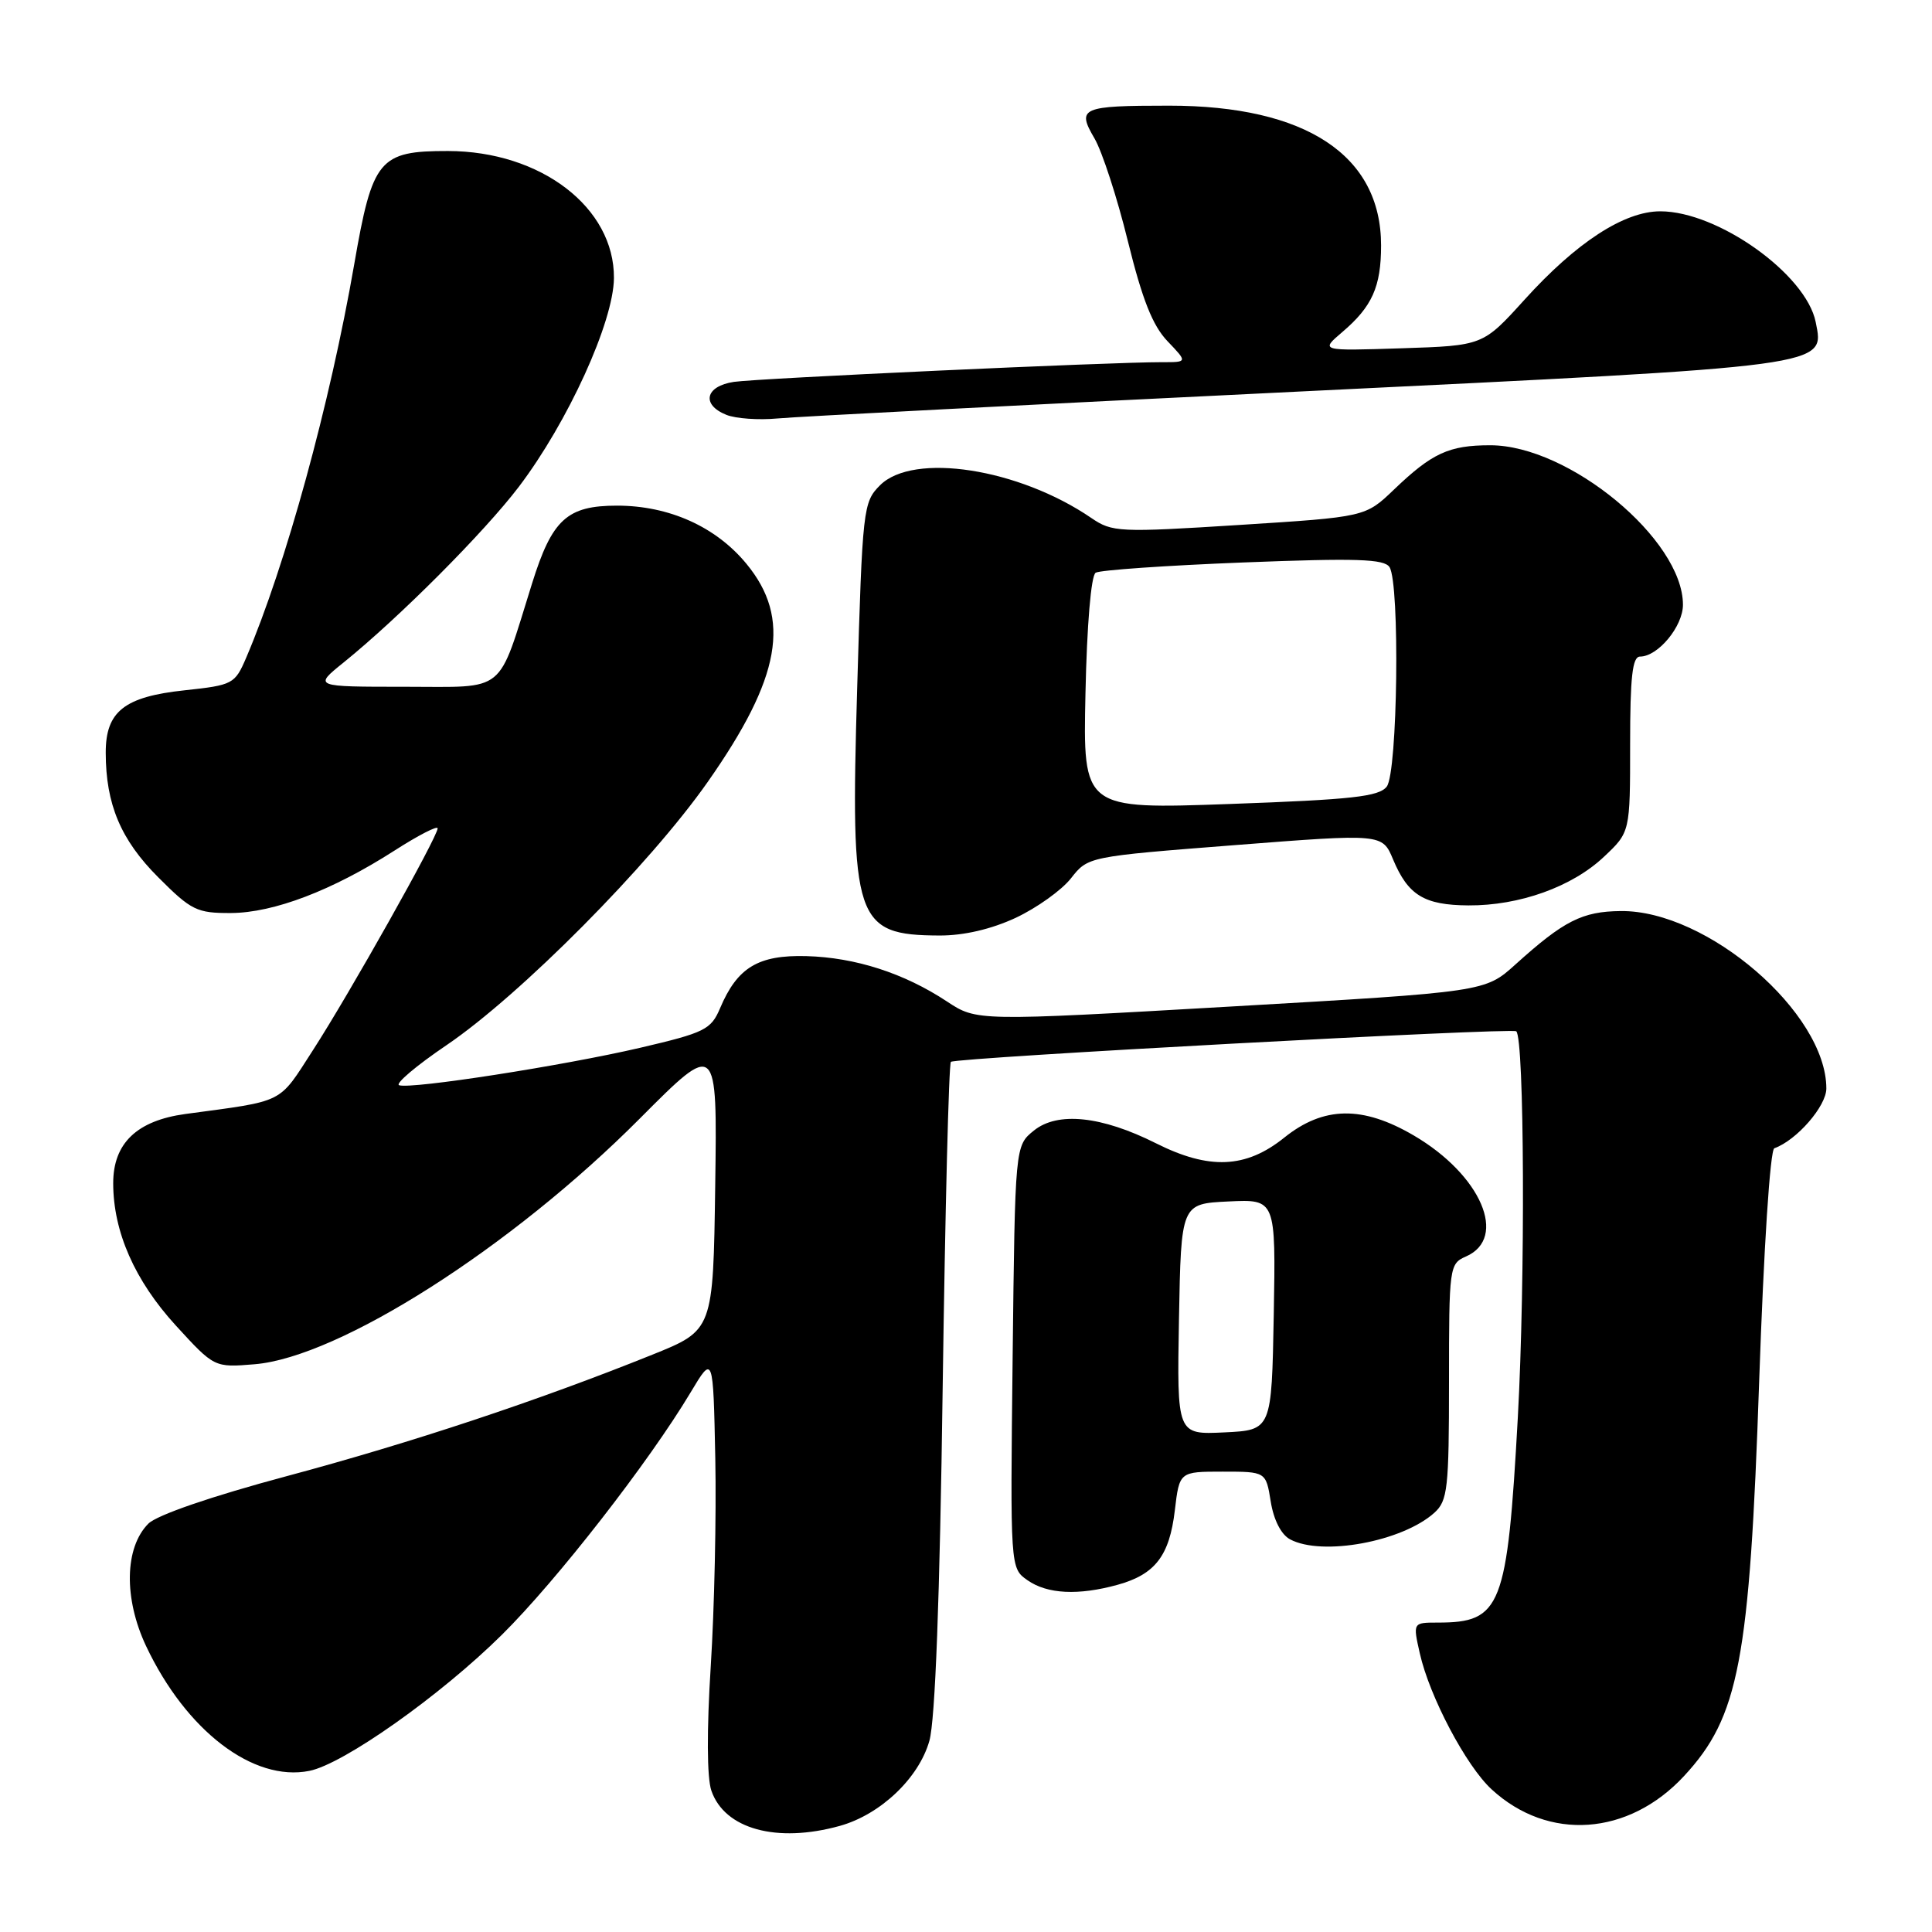 <?xml version="1.0" encoding="UTF-8" standalone="no"?>
<!DOCTYPE svg PUBLIC "-//W3C//DTD SVG 1.1//EN" "http://www.w3.org/Graphics/SVG/1.1/DTD/svg11.dtd" >
<svg xmlns="http://www.w3.org/2000/svg" xmlns:xlink="http://www.w3.org/1999/xlink" version="1.1" viewBox="0 0 256 256">
 <g >
 <path fill="currentColor"
d=" M 111.28 241.94 C 116.66 240.44 121.75 235.62 123.15 230.66 C 123.92 227.93 124.53 211.83 124.91 183.83 C 125.24 160.36 125.72 140.95 126.00 140.70 C 126.59 140.14 200.31 136.16 200.91 136.65 C 201.99 137.54 202.12 169.68 201.12 187.81 C 199.72 213.00 198.94 215.00 190.52 215.00 C 187.21 215.00 187.21 215.00 188.13 219.07 C 189.41 224.79 194.28 234.02 197.66 237.11 C 205.16 244.01 215.78 243.27 223.14 235.34 C 230.42 227.49 231.83 220.10 233.10 183.00 C 233.71 165.33 234.55 152.35 235.11 152.15 C 238.07 151.09 242.00 146.57 242.00 144.23 C 242.00 134.22 226.21 120.59 214.75 120.72 C 209.65 120.77 207.21 122.01 200.81 127.79 C 196.78 131.43 196.78 131.43 163.10 133.37 C 129.42 135.31 129.42 135.31 125.46 132.69 C 119.79 128.95 113.35 126.87 106.84 126.69 C 100.47 126.52 97.70 128.19 95.42 133.58 C 94.21 136.43 93.41 136.83 84.81 138.84 C 74.58 141.22 54.52 144.34 52.89 143.80 C 52.32 143.61 55.15 141.21 59.18 138.48 C 68.95 131.85 86.07 114.60 93.77 103.62 C 103.49 89.77 104.88 81.95 98.91 74.71 C 94.86 69.79 88.65 67.00 81.76 67.00 C 75.14 67.00 73.15 68.82 70.50 77.31 C 65.85 92.16 67.27 91.00 53.69 91.00 C 41.54 91.00 41.54 91.00 45.52 87.79 C 52.92 81.81 64.16 70.53 68.75 64.50 C 75.25 55.93 81.30 42.66 81.35 36.85 C 81.42 27.50 71.67 20.03 59.36 20.01 C 50.24 20.00 49.35 21.06 46.94 35.00 C 43.72 53.55 37.86 74.89 32.63 87.13 C 31.12 90.65 30.87 90.78 24.45 91.47 C 16.46 92.32 14.00 94.28 14.01 99.75 C 14.02 106.57 16.00 111.28 20.97 116.25 C 25.35 120.64 26.09 121.00 30.61 120.98 C 36.28 120.95 44.03 117.99 52.25 112.72 C 55.41 110.69 58.00 109.36 57.99 109.76 C 57.98 110.90 46.30 131.68 41.47 139.15 C 36.82 146.35 37.88 145.81 24.56 147.61 C 18.13 148.49 15.00 151.49 15.00 156.78 C 15.00 163.20 17.85 169.68 23.30 175.64 C 28.40 181.21 28.40 181.21 33.74 180.77 C 44.96 179.84 67.79 165.28 84.77 148.22 C 95.04 137.91 95.04 137.91 94.77 157.08 C 94.50 176.26 94.50 176.26 86.42 179.51 C 71.29 185.60 54.52 191.17 38.02 195.59 C 27.98 198.28 20.81 200.75 19.66 201.89 C 16.50 205.06 16.38 211.80 19.36 218.12 C 24.67 229.34 33.56 236.14 40.99 234.65 C 45.52 233.75 58.38 224.66 66.51 216.61 C 73.76 209.44 85.99 193.73 91.51 184.50 C 94.50 179.50 94.50 179.50 94.78 193.25 C 94.93 200.82 94.66 213.19 94.18 220.75 C 93.64 229.27 93.67 235.56 94.26 237.27 C 96.01 242.36 102.92 244.26 111.28 241.94 Z  M 148.10 209.99 C 153.07 208.61 154.96 206.15 155.67 200.14 C 156.28 195.00 156.28 195.00 162.01 195.00 C 167.74 195.00 167.74 195.00 168.38 198.97 C 168.77 201.40 169.76 203.34 170.94 203.97 C 175.18 206.24 185.83 204.27 190.07 200.44 C 191.82 198.85 192.00 197.24 192.00 183.08 C 192.00 167.86 192.05 167.45 194.25 166.49 C 199.85 164.03 196.25 155.68 187.34 150.46 C 180.55 146.48 175.37 146.56 170.16 150.75 C 165.09 154.82 160.23 155.04 153.17 151.49 C 145.96 147.87 140.13 147.26 136.99 149.81 C 134.50 151.82 134.50 151.82 134.18 179.80 C 133.86 207.79 133.86 207.79 136.15 209.39 C 138.77 211.23 142.89 211.43 148.10 209.99 Z  M 134.58 121.62 C 137.37 120.31 140.67 117.96 141.91 116.38 C 144.17 113.50 144.17 113.50 163.66 111.98 C 183.16 110.46 183.16 110.46 184.59 113.88 C 186.58 118.63 188.71 119.93 194.57 119.97 C 201.34 120.01 208.32 117.51 212.54 113.52 C 216.00 110.26 216.00 110.26 216.00 98.63 C 216.00 89.70 216.30 87.00 217.31 87.00 C 219.69 87.00 223.00 83.00 223.00 80.13 C 223.00 71.50 207.90 59.00 197.47 59.00 C 192.00 59.00 189.76 60.03 184.71 64.87 C 180.92 68.50 180.92 68.50 164.21 69.56 C 148.26 70.57 147.37 70.52 144.61 68.64 C 134.99 62.06 121.01 59.90 116.61 64.30 C 114.37 66.54 114.28 67.33 113.58 91.21 C 112.67 122.10 113.28 123.91 124.50 123.96 C 127.70 123.97 131.33 123.13 134.58 121.62 Z  M 172.00 51.89 C 242.89 48.45 241.77 48.60 240.59 42.68 C 239.32 36.34 227.63 28.00 220.00 28.00 C 215.20 28.00 208.87 32.12 201.99 39.73 C 196.49 45.80 196.49 45.80 185.71 46.15 C 174.93 46.50 174.93 46.50 177.86 44.00 C 181.82 40.63 183.00 37.99 183.00 32.52 C 183.00 20.57 173.03 14.00 154.92 14.00 C 143.28 14.00 142.64 14.28 145.02 18.33 C 146.04 20.07 148.04 26.21 149.45 31.96 C 151.36 39.70 152.73 43.15 154.70 45.21 C 157.37 48.00 157.37 48.00 153.94 47.99 C 147.13 47.98 100.43 50.13 97.25 50.60 C 93.45 51.17 92.89 53.62 96.25 54.97 C 97.49 55.47 100.53 55.68 103.00 55.45 C 105.47 55.21 136.52 53.61 172.00 51.89 Z  M 156.22 174.80 C 156.50 159.50 156.50 159.50 162.78 159.20 C 169.05 158.90 169.05 158.90 168.78 174.20 C 168.50 189.50 168.50 189.50 162.22 189.80 C 155.95 190.10 155.95 190.10 156.22 174.80 Z  M 143.83 91.88 C 144.02 82.84 144.57 76.26 145.18 75.89 C 145.74 75.54 154.54 74.93 164.73 74.53 C 179.78 73.94 183.42 74.06 184.12 75.15 C 185.51 77.36 185.20 102.36 183.75 104.23 C 182.71 105.56 179.17 105.95 163.00 106.53 C 143.50 107.23 143.50 107.23 143.83 91.88 Z "/>
</g>
</svg>